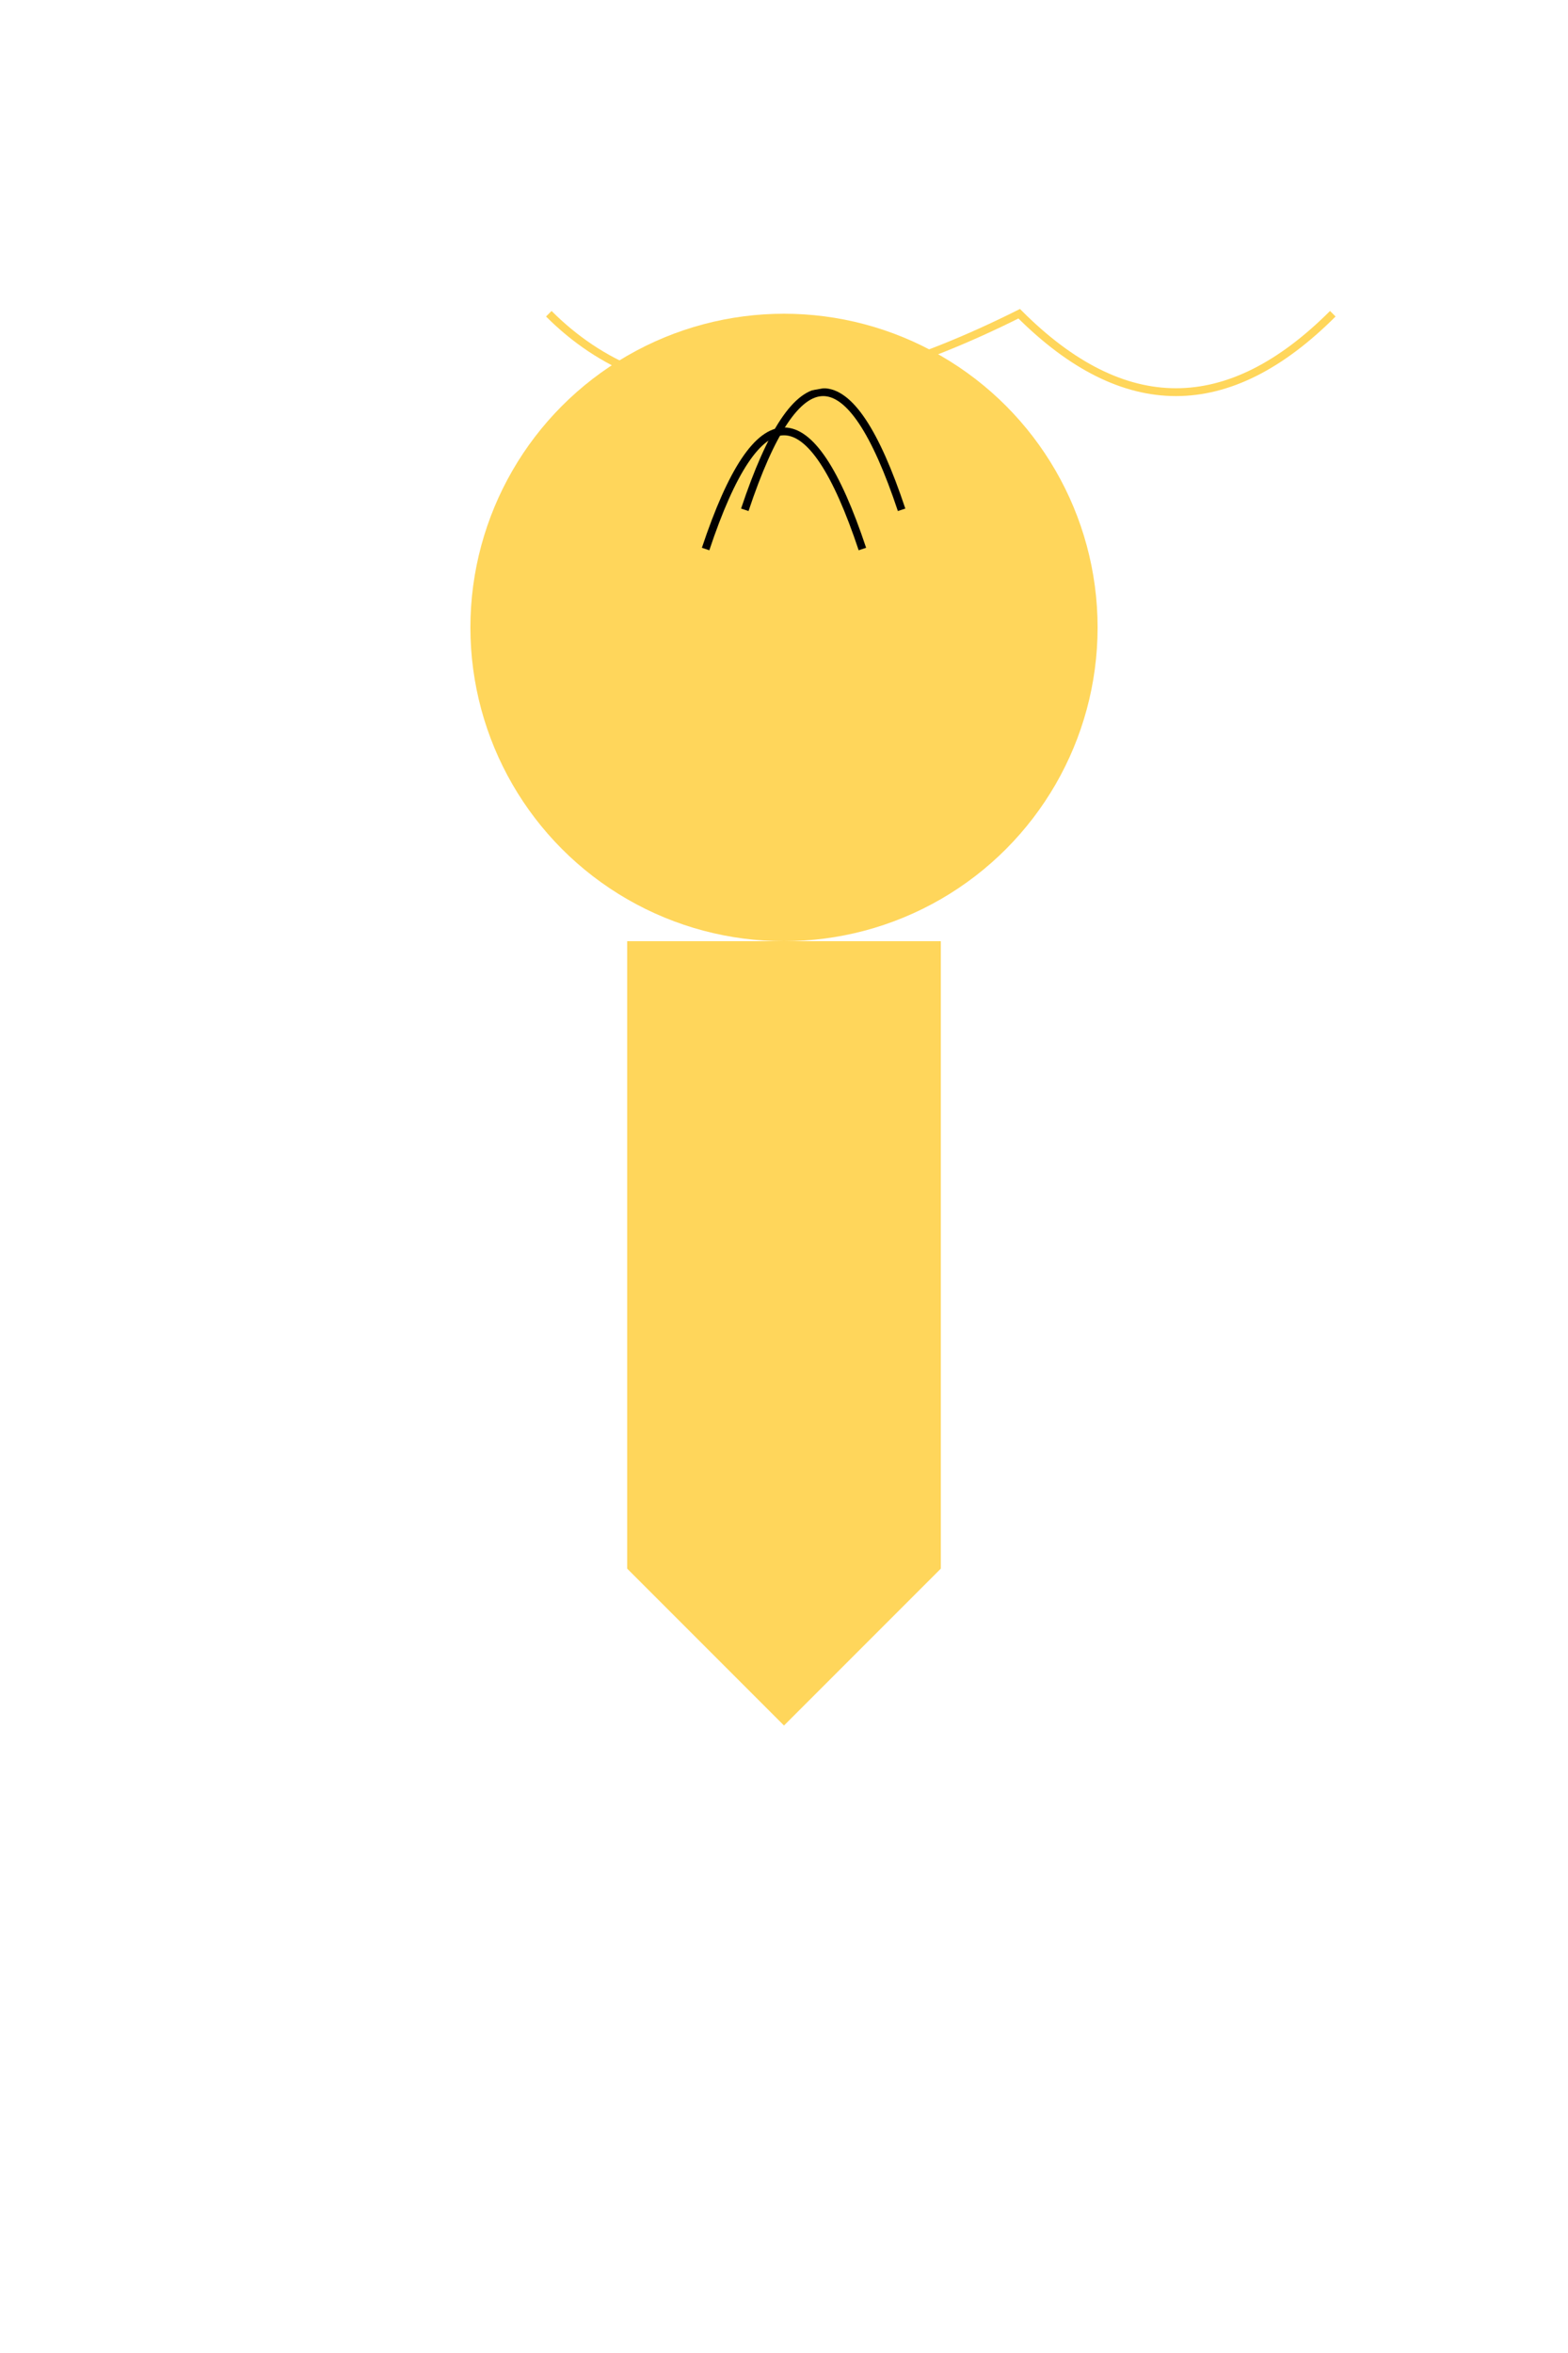 <svg width="200" height="300" xmlns="http://www.w3.org/2000/svg">

  <!-- Fairy head -->
  <circle cx="100" cy="80" r="40" fill="#FFD65B"/>

  <!-- Fairy hair -->
  <path d="M90,70 Q100,40 110,70" stroke="#000" fill="transparent"/>
  <path d="M95,65 Q105,35 115,65" stroke="#000" fill="transparent"/>

  <!-- Fairy dress -->
  <rect x="80" y="120" width="40" height="80" fill="#FFD65B"/>
  <polygon points="80,200 120,200 100,220" fill="#FFD65B"/>

  <!-- Fairy wings -->
  <path d="M70,40 Q90,60 130,40 Q150,60 170,40" stroke="#FFD65B" fill="transparent"/>

</svg>